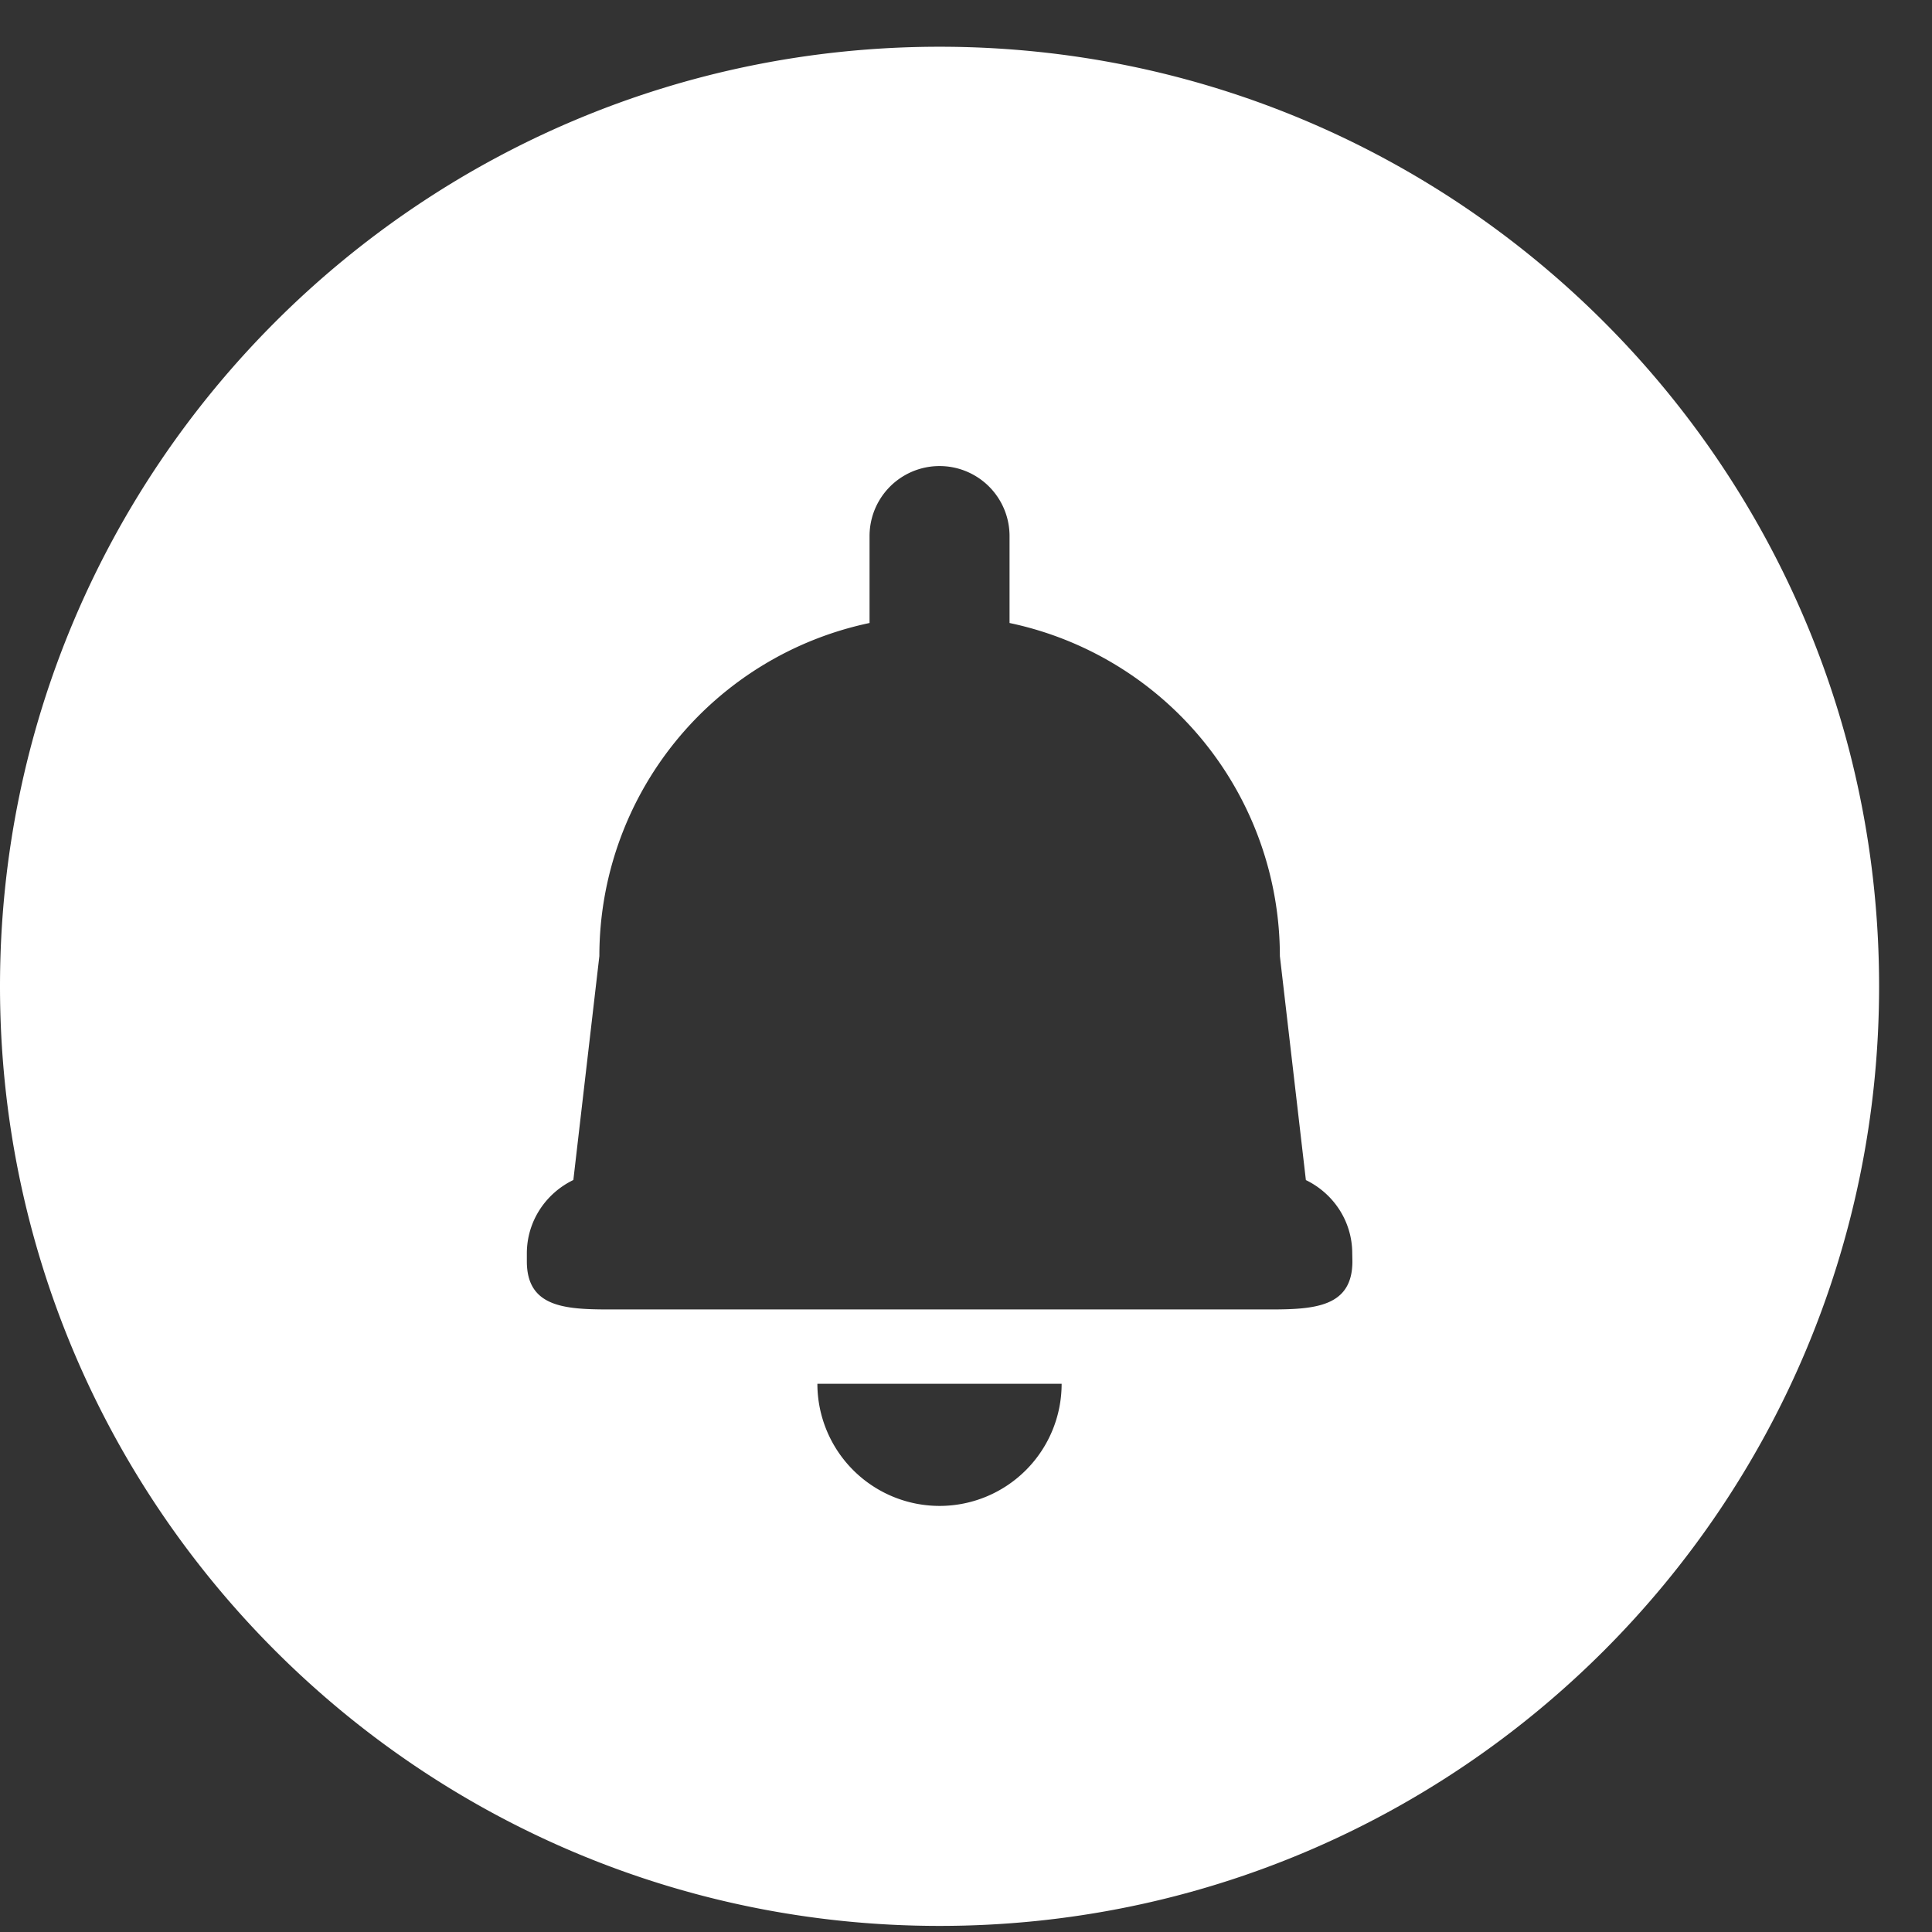 <svg xmlns="http://www.w3.org/2000/svg" width="26" height="26" viewBox="0 0 26 26"><rect x="0" y="0" width="26" height="26" fill="#333333" stroke="none"/><g><g><path fill="#fff" d="M18.2 16.974c0 .608-.494.648-1.101.648H8.19c-.608 0-1.1-.04-1.1-.648v-.105c0-.437.257-.811.626-.989l.35-3.014a4.58 4.58 0 0 1 3.636-4.482v-1.17a.942.942 0 0 1 1.884 0v1.17a4.582 4.582 0 0 1 3.638 4.483l.35 3.014c.368.178.624.551.624.988zm-5.555 3.292A1.645 1.645 0 0 1 11 18.622h3.287a1.643 1.643 0 0 1-1.643 1.644zm0-19.637C5.662.629 0 6.29 0 13.273c0 6.983 5.661 12.645 12.644 12.645 6.983 0 12.644-5.662 12.644-12.645S19.628.629 12.645.629z"/></g></g></svg>